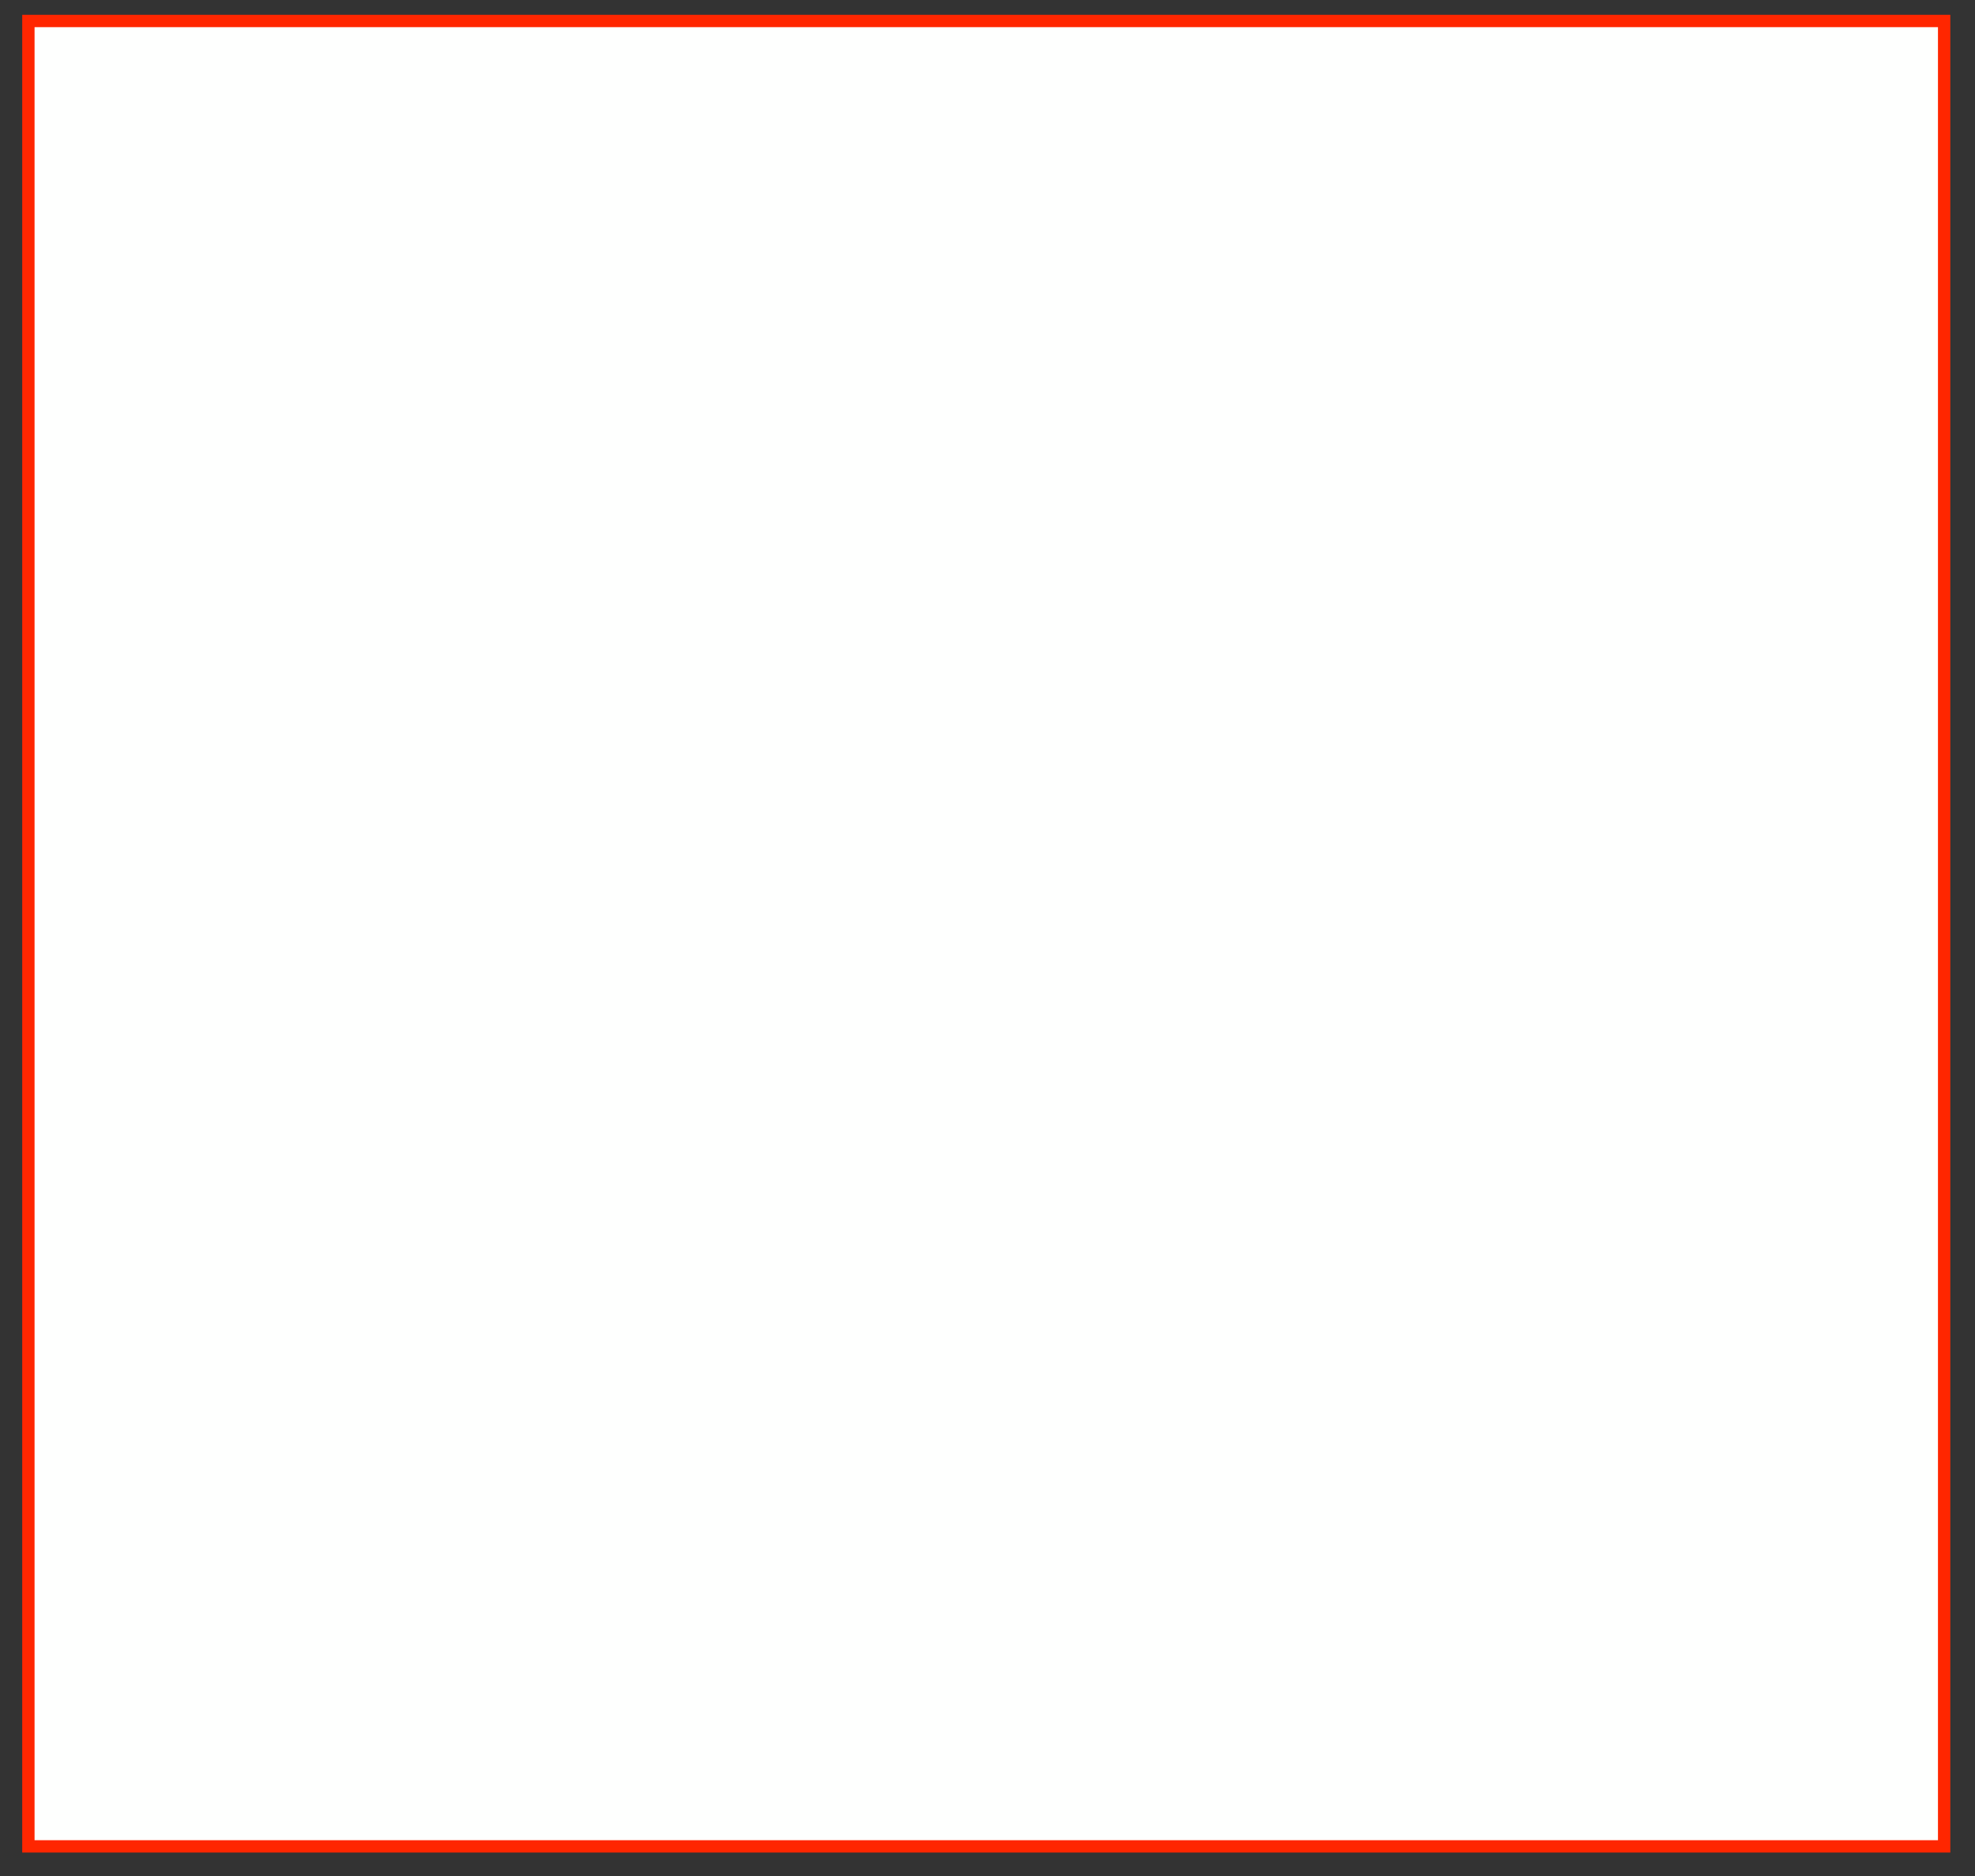 <?xml version="1.0" encoding="UTF-8" standalone="no"?><svg xmlns="http://www.w3.org/2000/svg" xmlns:xlink="http://www.w3.org/1999/xlink" clip-rule="evenodd" stroke-miterlimit="4.00" viewBox="0 0 160 152"><rect x="0" y="0" width="160" height="152" fill="#333333" stroke="none"/><desc>SVG generated by Keynote</desc><defs></defs><g transform="matrix(1.00, 0.00, -0.00, -1.00, 0.0, 152.0)"><path d="M 2.3 150.3 L 157.6 150.3 L 157.6 2.3 L 2.3 2.3 Z M 2.3 150.3 " fill="#FEFFFE"></path><path d="M 0.0 0.0 L 155.2 0.0 L 155.2 147.9 L 0.0 147.9 Z M 0.0 0.0 " fill="none" stroke="#FF2600" stroke-width="1.00" transform="matrix(1.00, 0.00, 0.00, -1.00, 2.3, 150.3)"></path></g></svg>